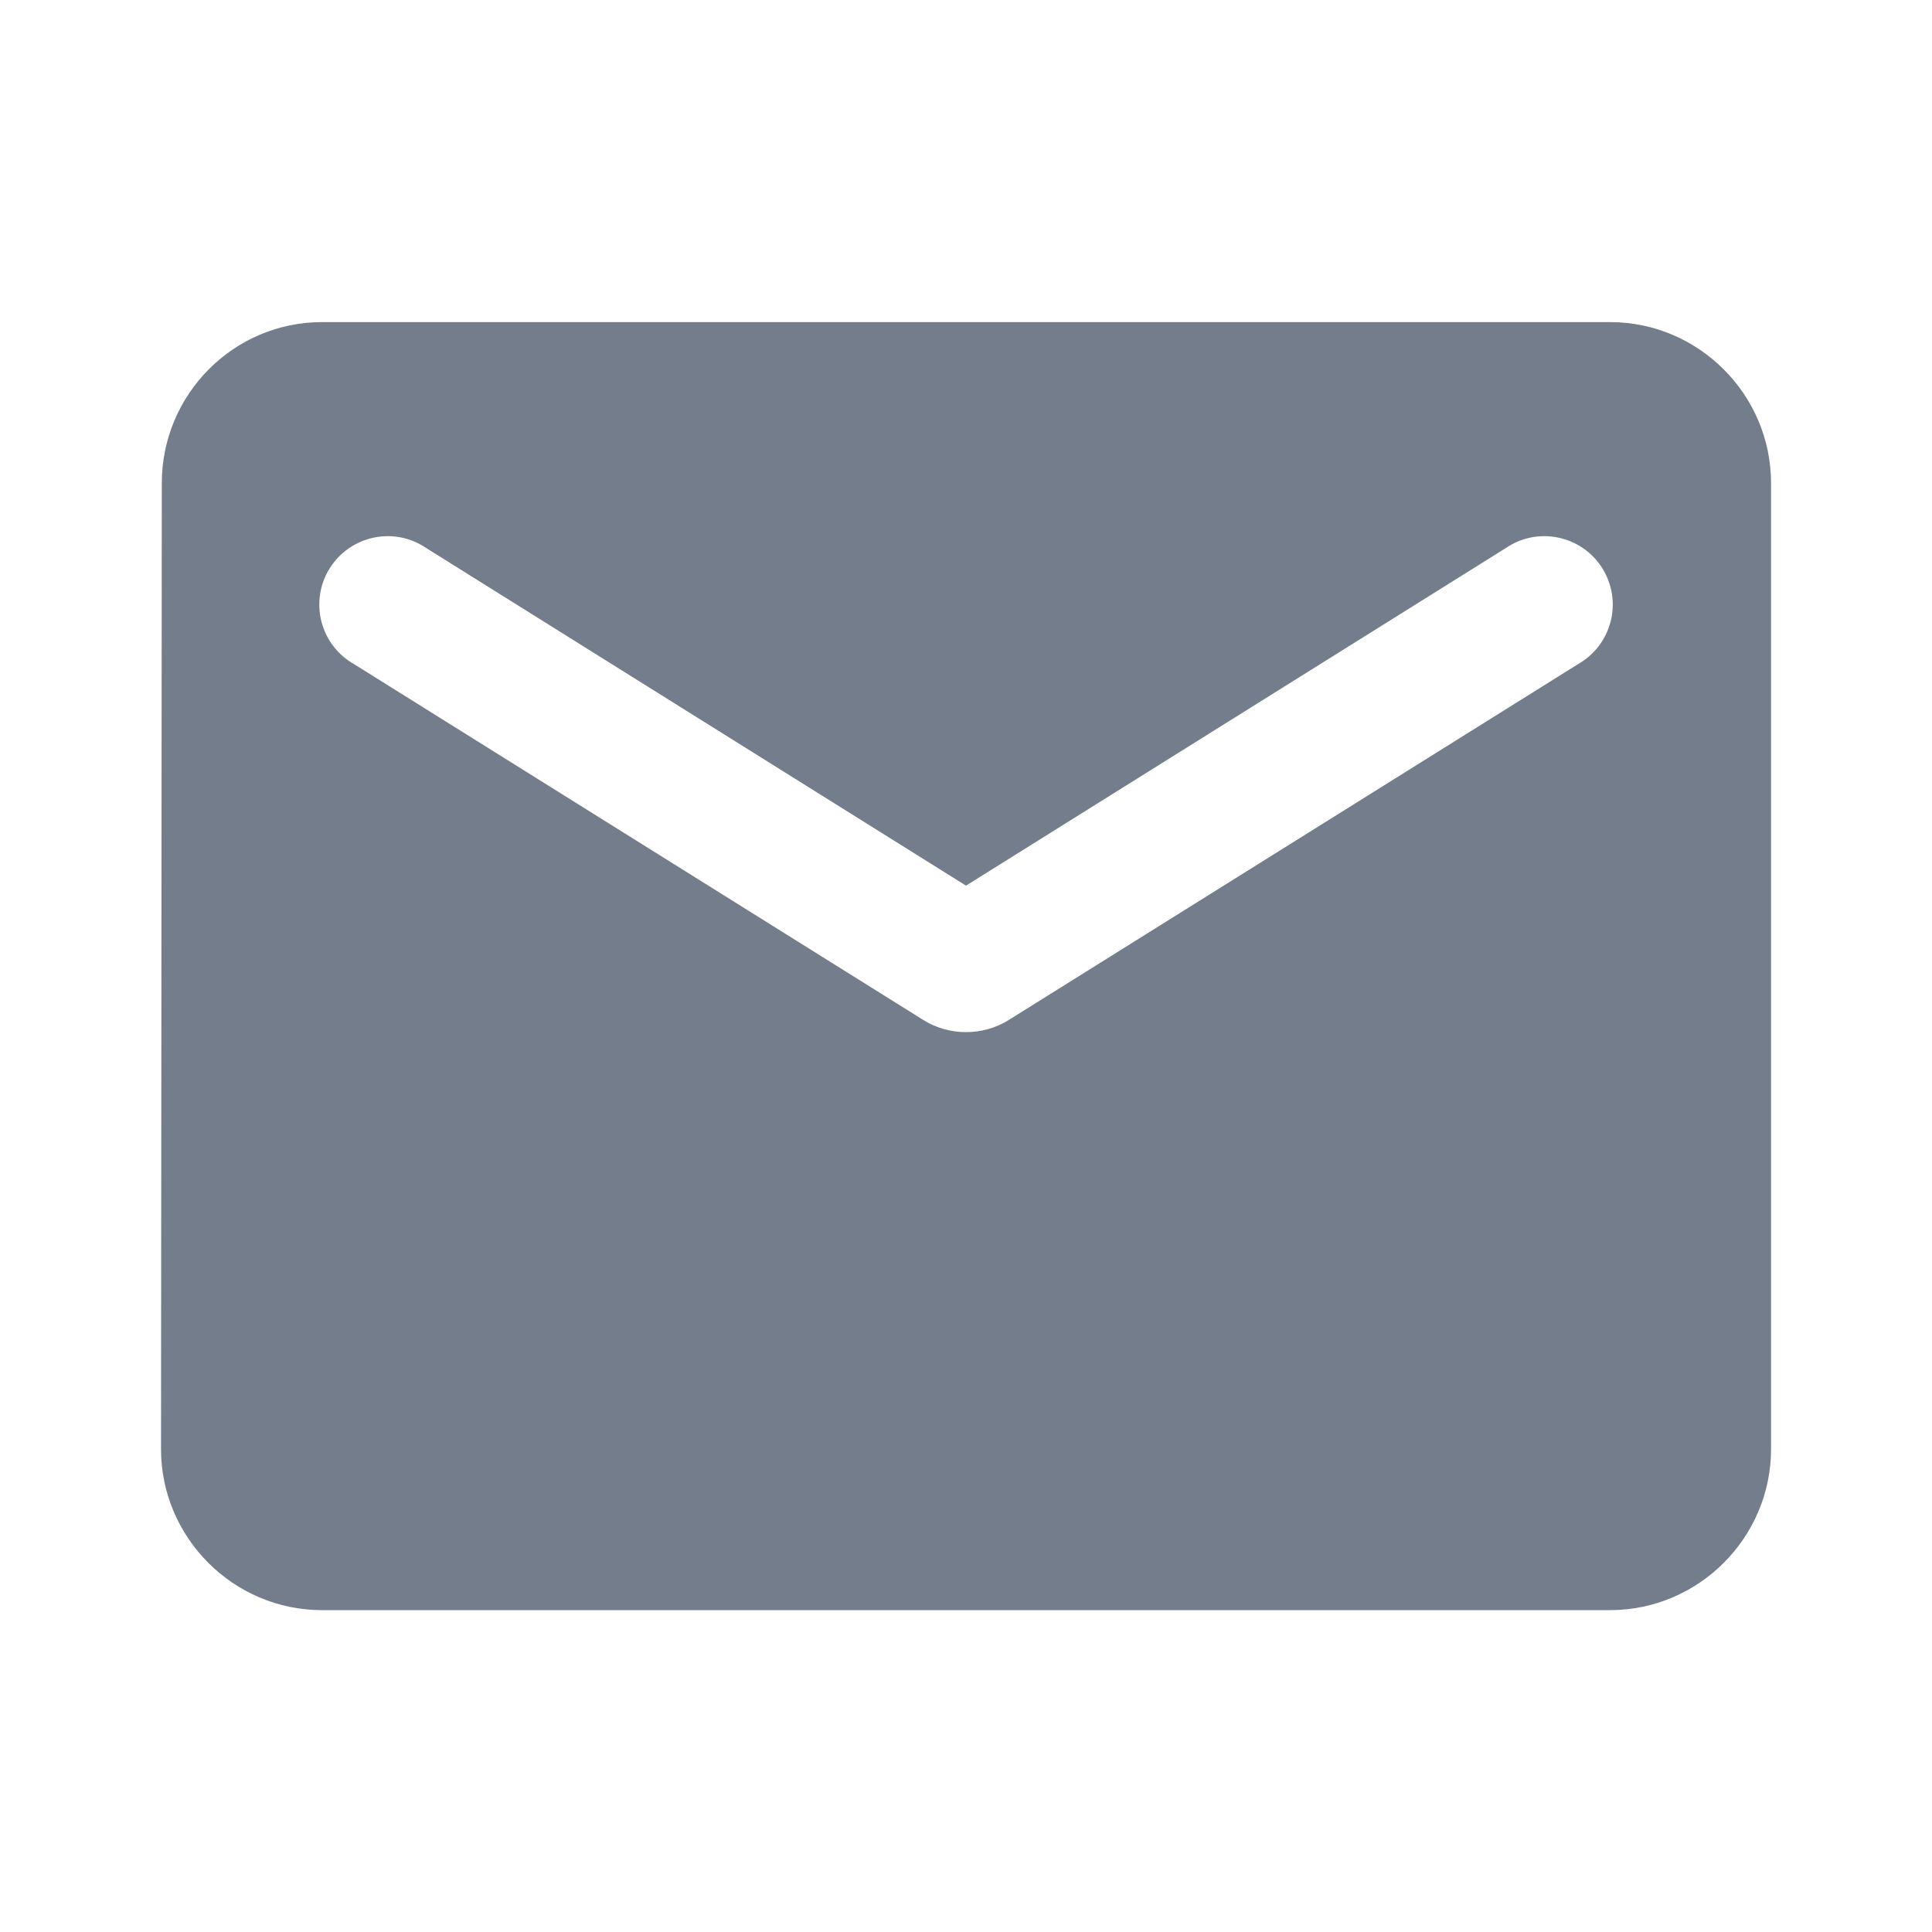 <svg width="32" height="32" viewBox="0 0 32 32" fill="none" xmlns="http://www.w3.org/2000/svg">
<g id="ic:round-email">
<path id="Vector" d="M26.667 5.335H5.334C3.867 5.335 2.68 6.535 2.68 8.002L2.667 24.002C2.667 25.469 3.867 26.669 5.334 26.669H26.667C28.134 26.669 29.334 25.469 29.334 24.002V8.002C29.334 6.535 28.134 5.335 26.667 5.335ZM26.134 11.002L16.707 16.895C16.28 17.162 15.72 17.162 15.294 16.895L5.867 11.002C5.733 10.927 5.616 10.825 5.523 10.704C5.429 10.582 5.362 10.443 5.324 10.294C5.286 10.146 5.278 9.991 5.302 9.84C5.325 9.688 5.379 9.543 5.461 9.413C5.542 9.283 5.649 9.171 5.775 9.083C5.901 8.996 6.043 8.935 6.193 8.904C6.343 8.873 6.498 8.873 6.648 8.903C6.798 8.934 6.941 8.995 7.067 9.082L16 14.669L24.934 9.082C25.06 8.995 25.202 8.934 25.352 8.903C25.503 8.873 25.657 8.873 25.808 8.904C25.958 8.935 26.1 8.996 26.226 9.083C26.352 9.171 26.459 9.283 26.54 9.413C26.621 9.543 26.675 9.688 26.699 9.84C26.722 9.991 26.715 10.146 26.677 10.294C26.639 10.443 26.571 10.582 26.478 10.704C26.384 10.825 26.267 10.927 26.134 11.002Z" fill="#747D8C"/>
</g>
</svg>
